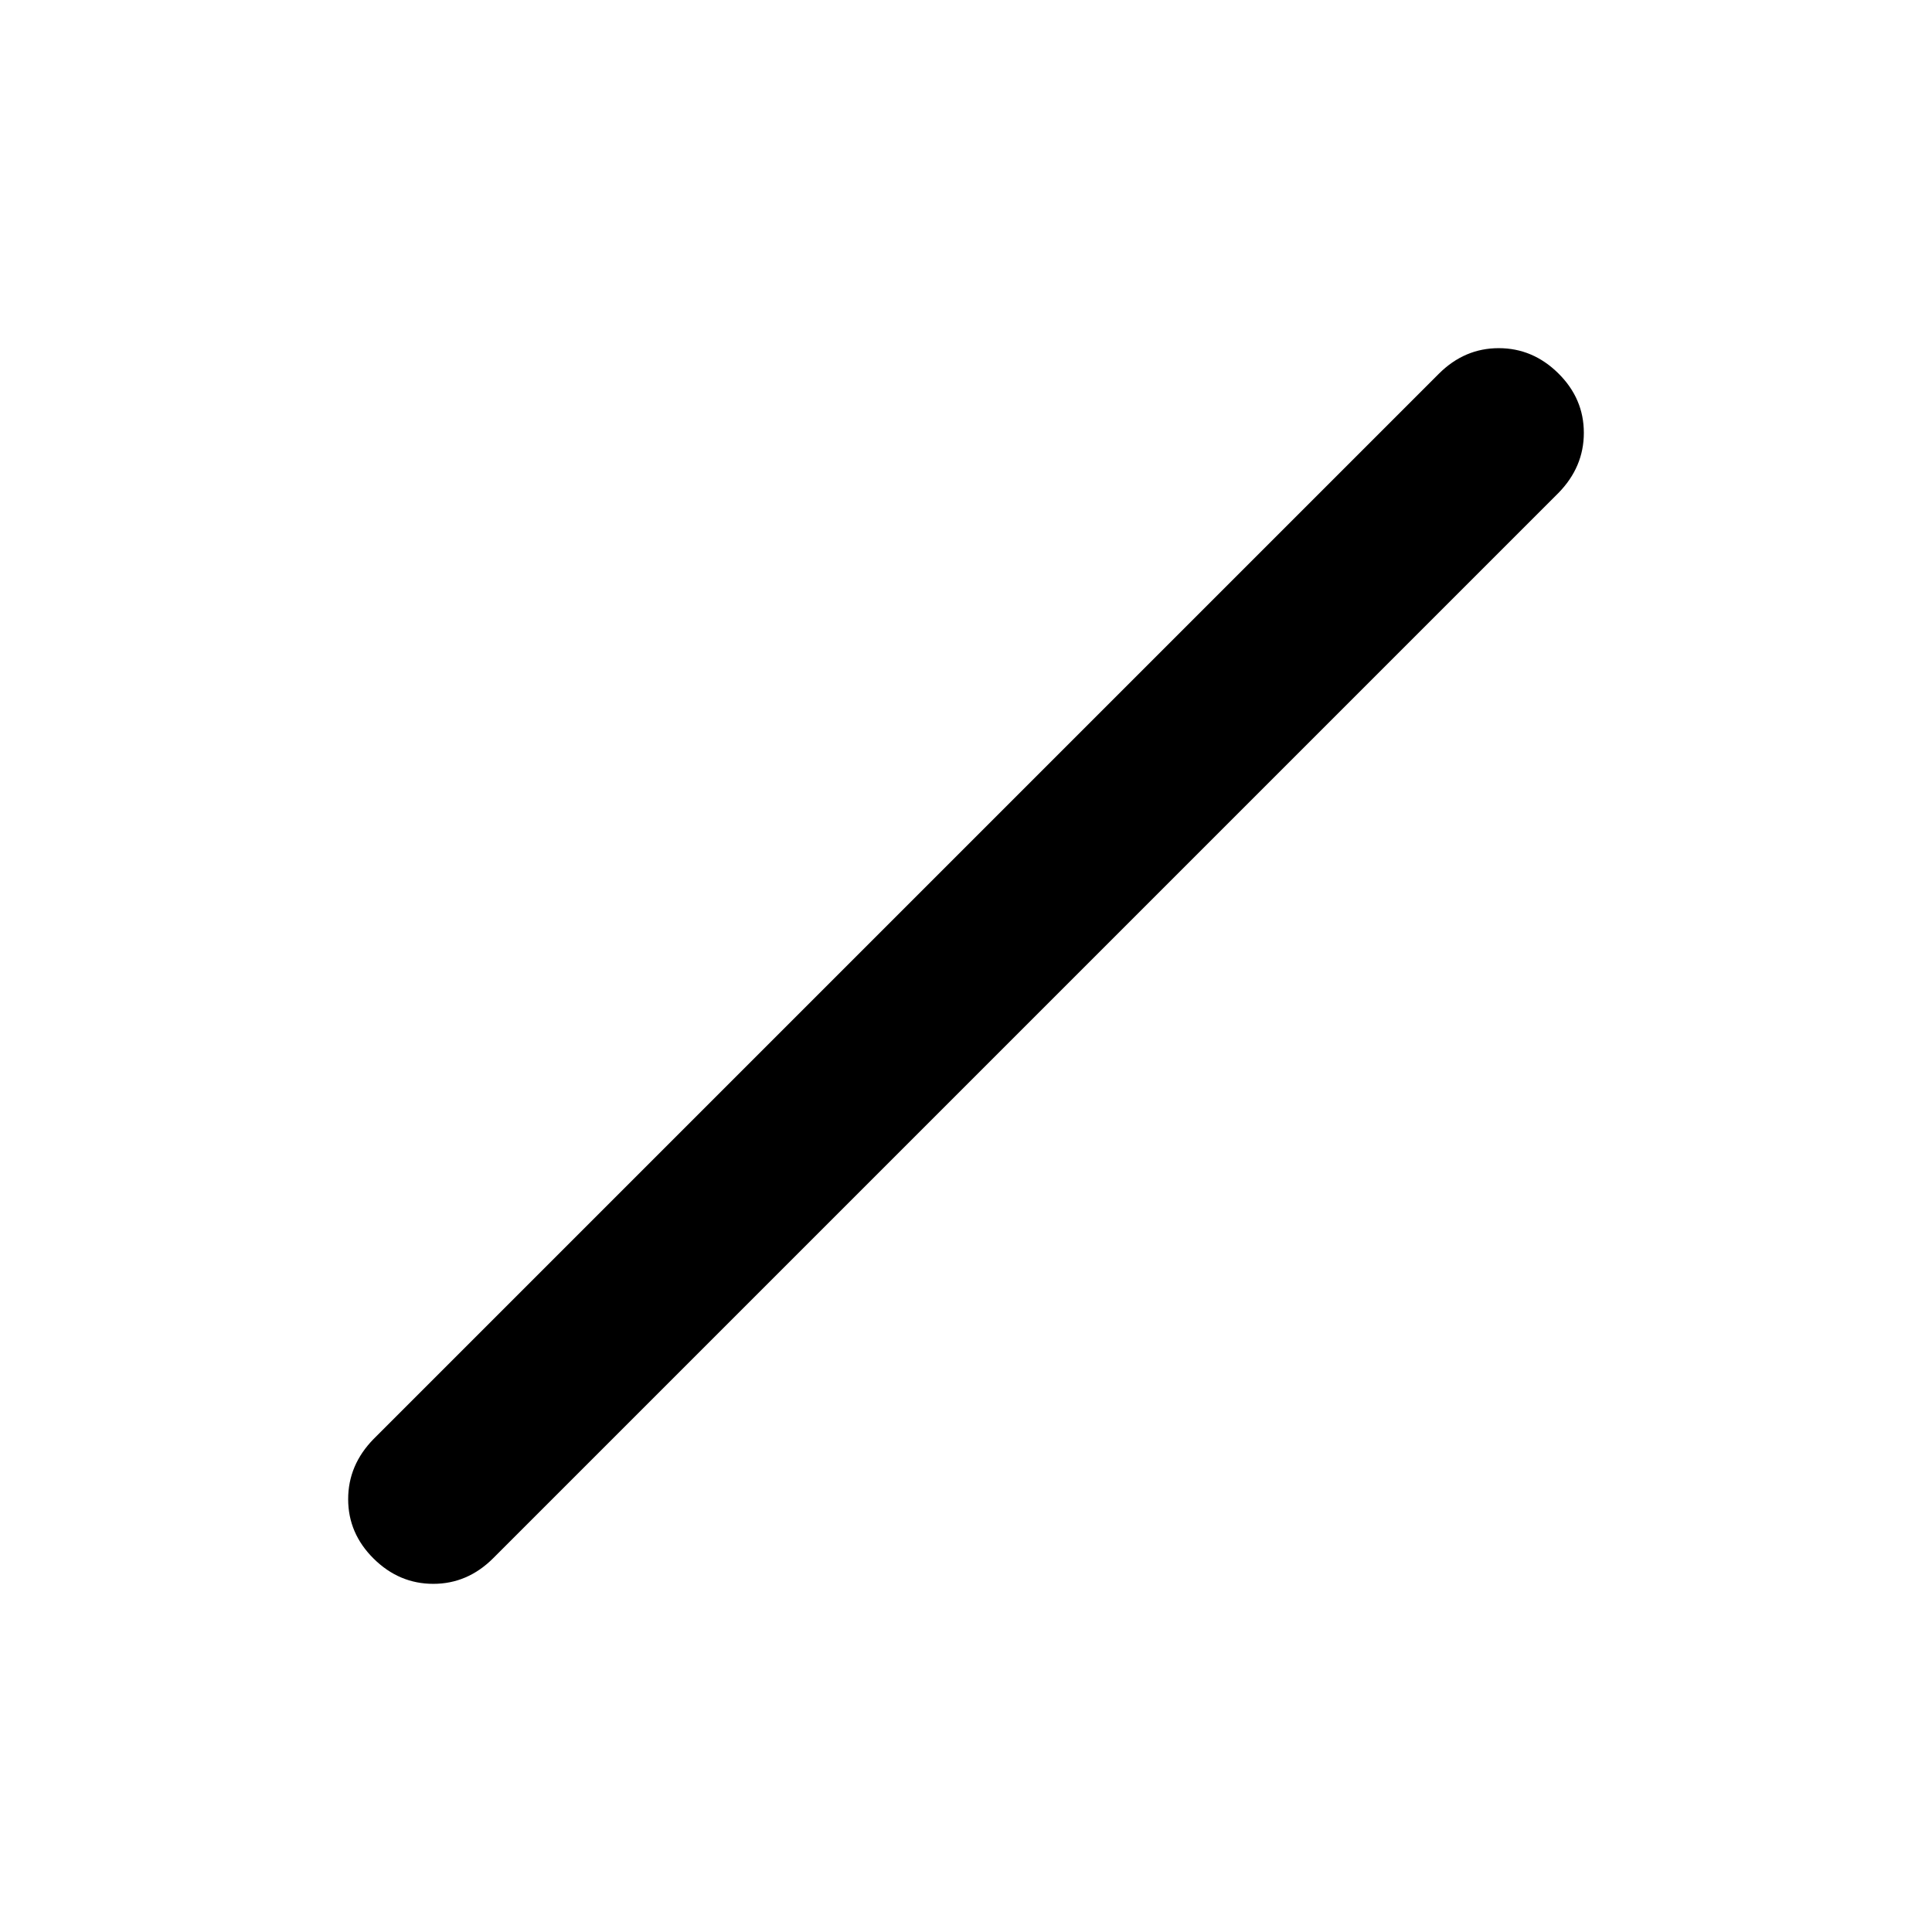 <svg xmlns="http://www.w3.org/2000/svg" height="40" viewBox="0 -960 960 960" width="40"><path d="M185.67-185.52Q173-198.05 173-215.07q0-17.02 12.67-29.93L715-774.33Q727.73-787 744.7-787t29.63 12.52Q787-761.95 787-744.93q0 17.02-12.67 29.93L245-185.67Q232.27-173 215.3-173t-29.63-12.52Z"/></svg>